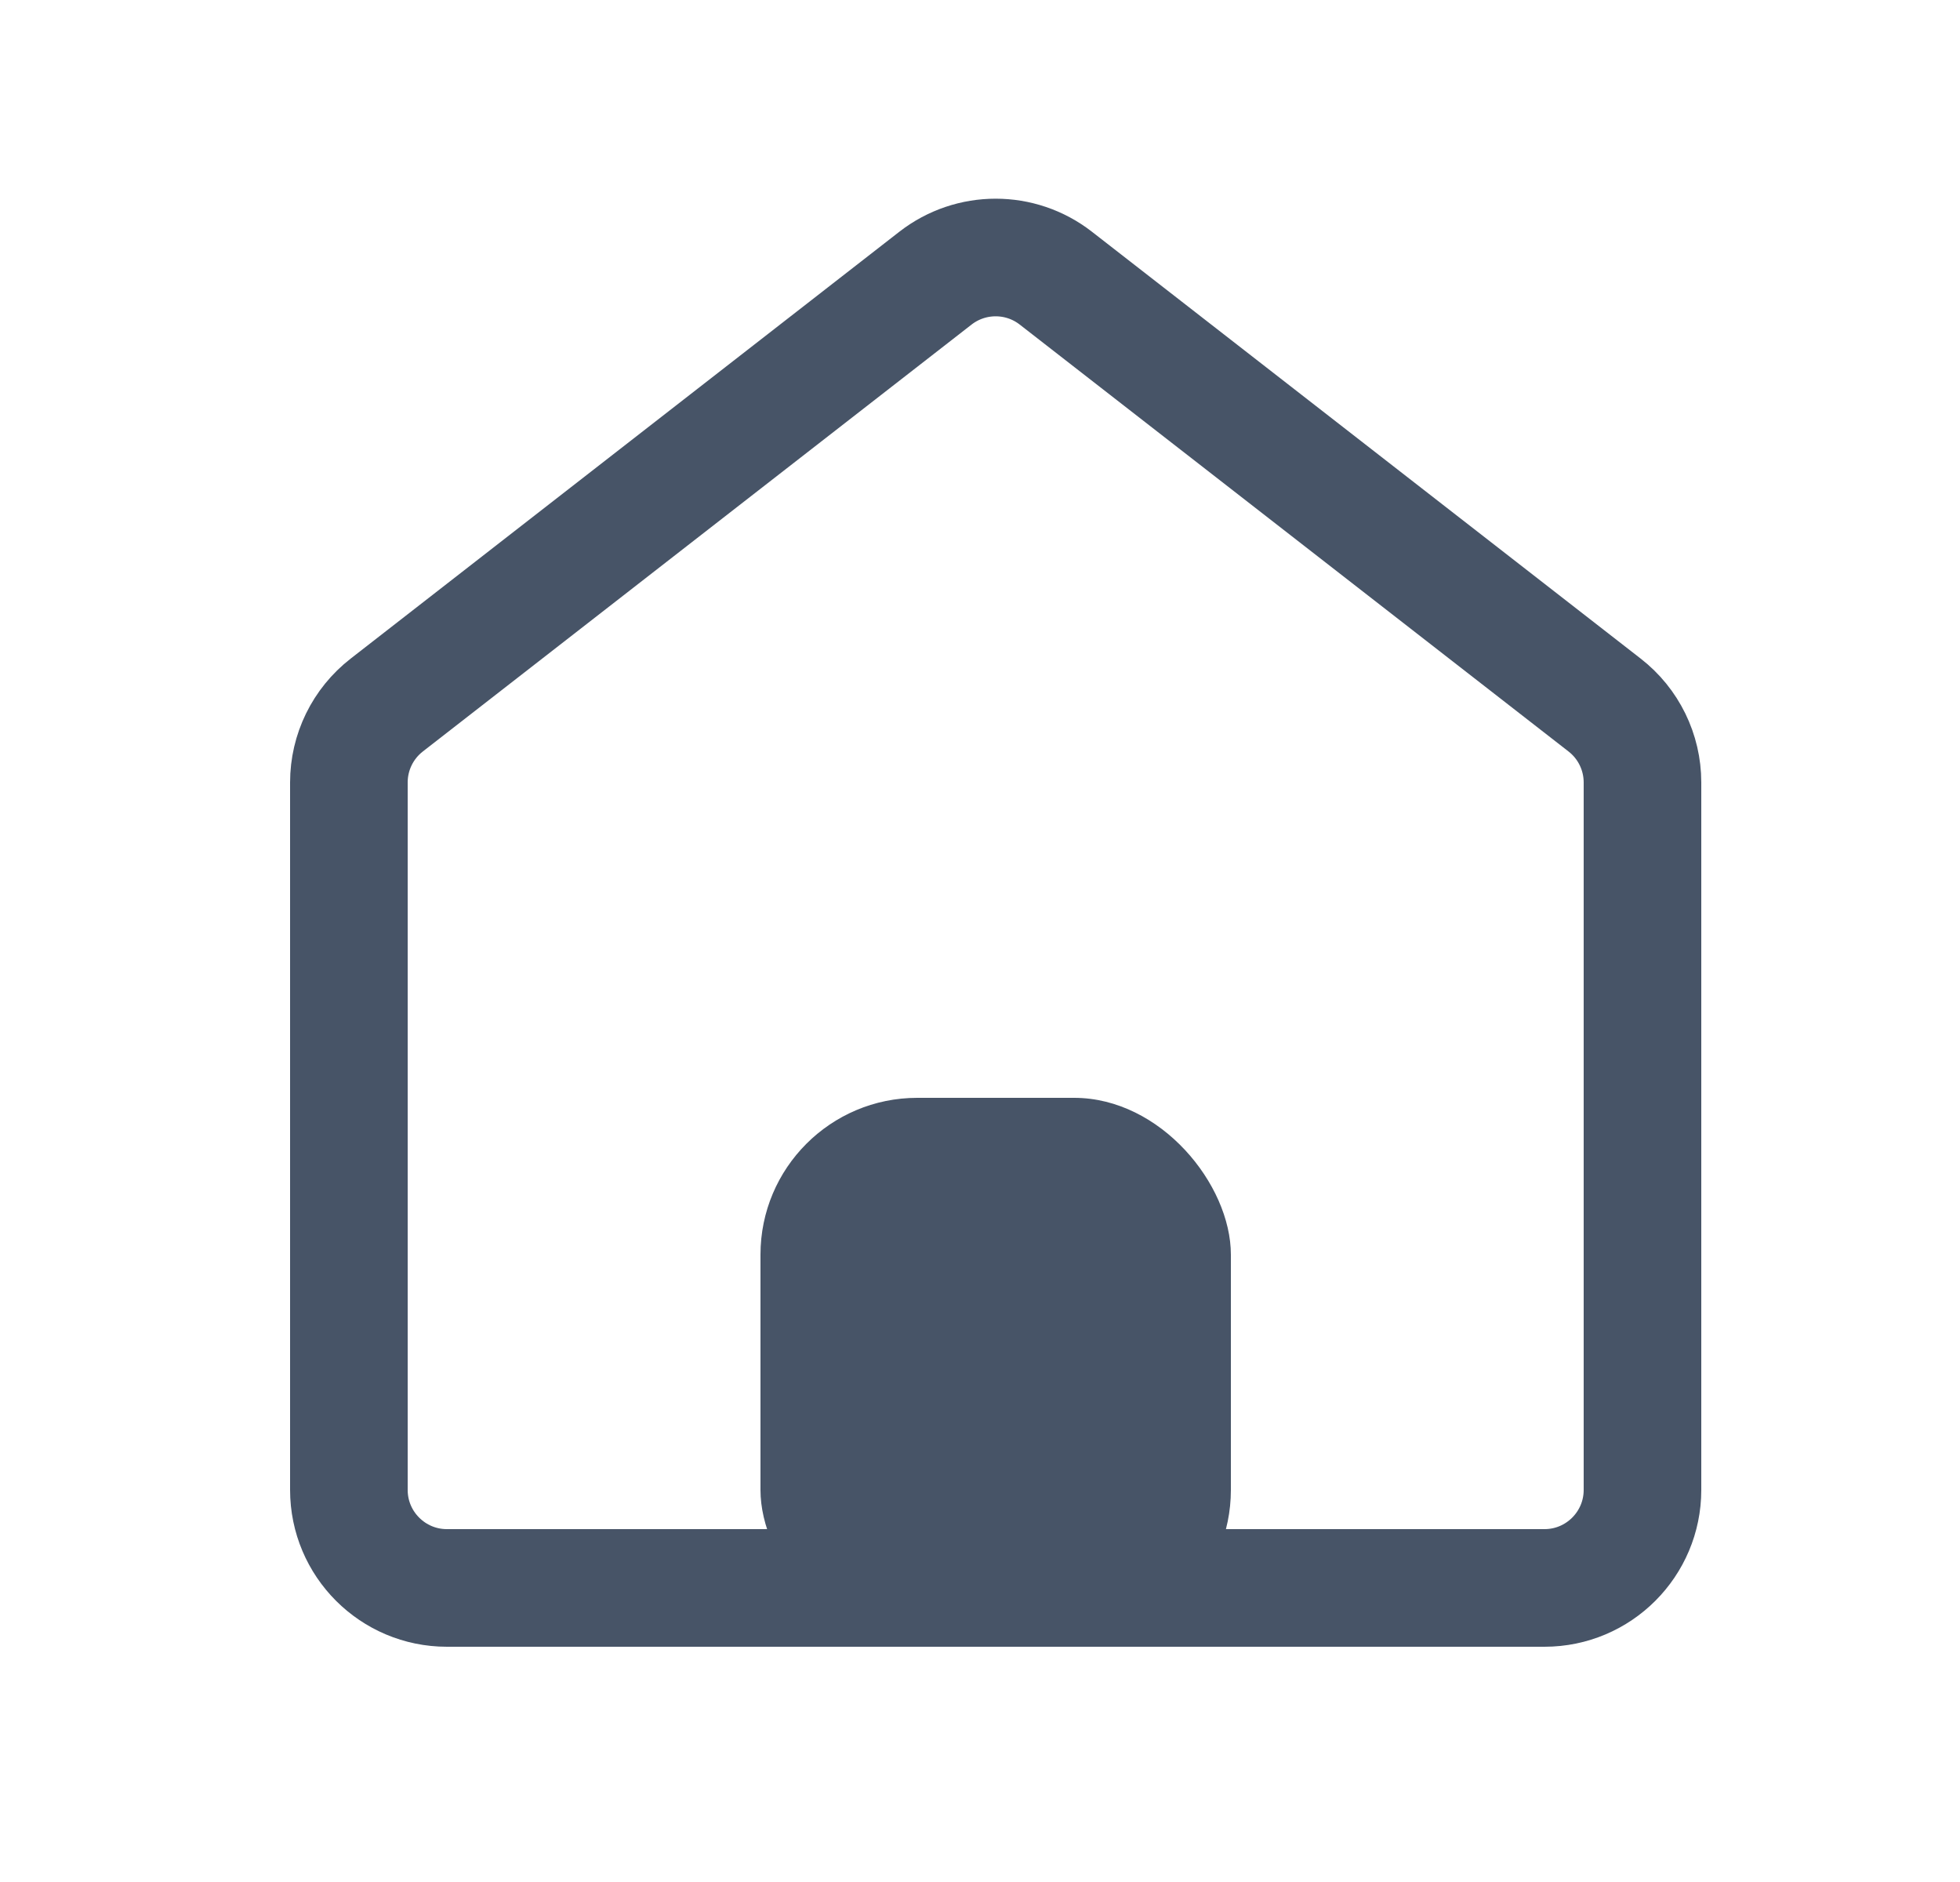<svg width="25" height="24" viewBox="0 0 25 24" fill="none" xmlns="http://www.w3.org/2000/svg">
    <rect x="9.7" y="14" width="6" height="7" rx="2" fill="#475467"/>
    <path d="M20.95 9.978V19C20.95 19.69 20.39 20.25 19.7 20.25H5.7C5.01 20.25 4.45 19.69 4.45 19V9.978C4.45 9.592 4.628 9.228 4.933 8.991L11.932 3.547C12.384 3.196 13.016 3.196 13.467 3.547L20.467 8.991C20.772 9.228 20.95 9.592 20.95 9.978Z" stroke="#475467" stroke-width="1.5" stroke-linecap="round" stroke-linejoin="round"/>
</svg>
